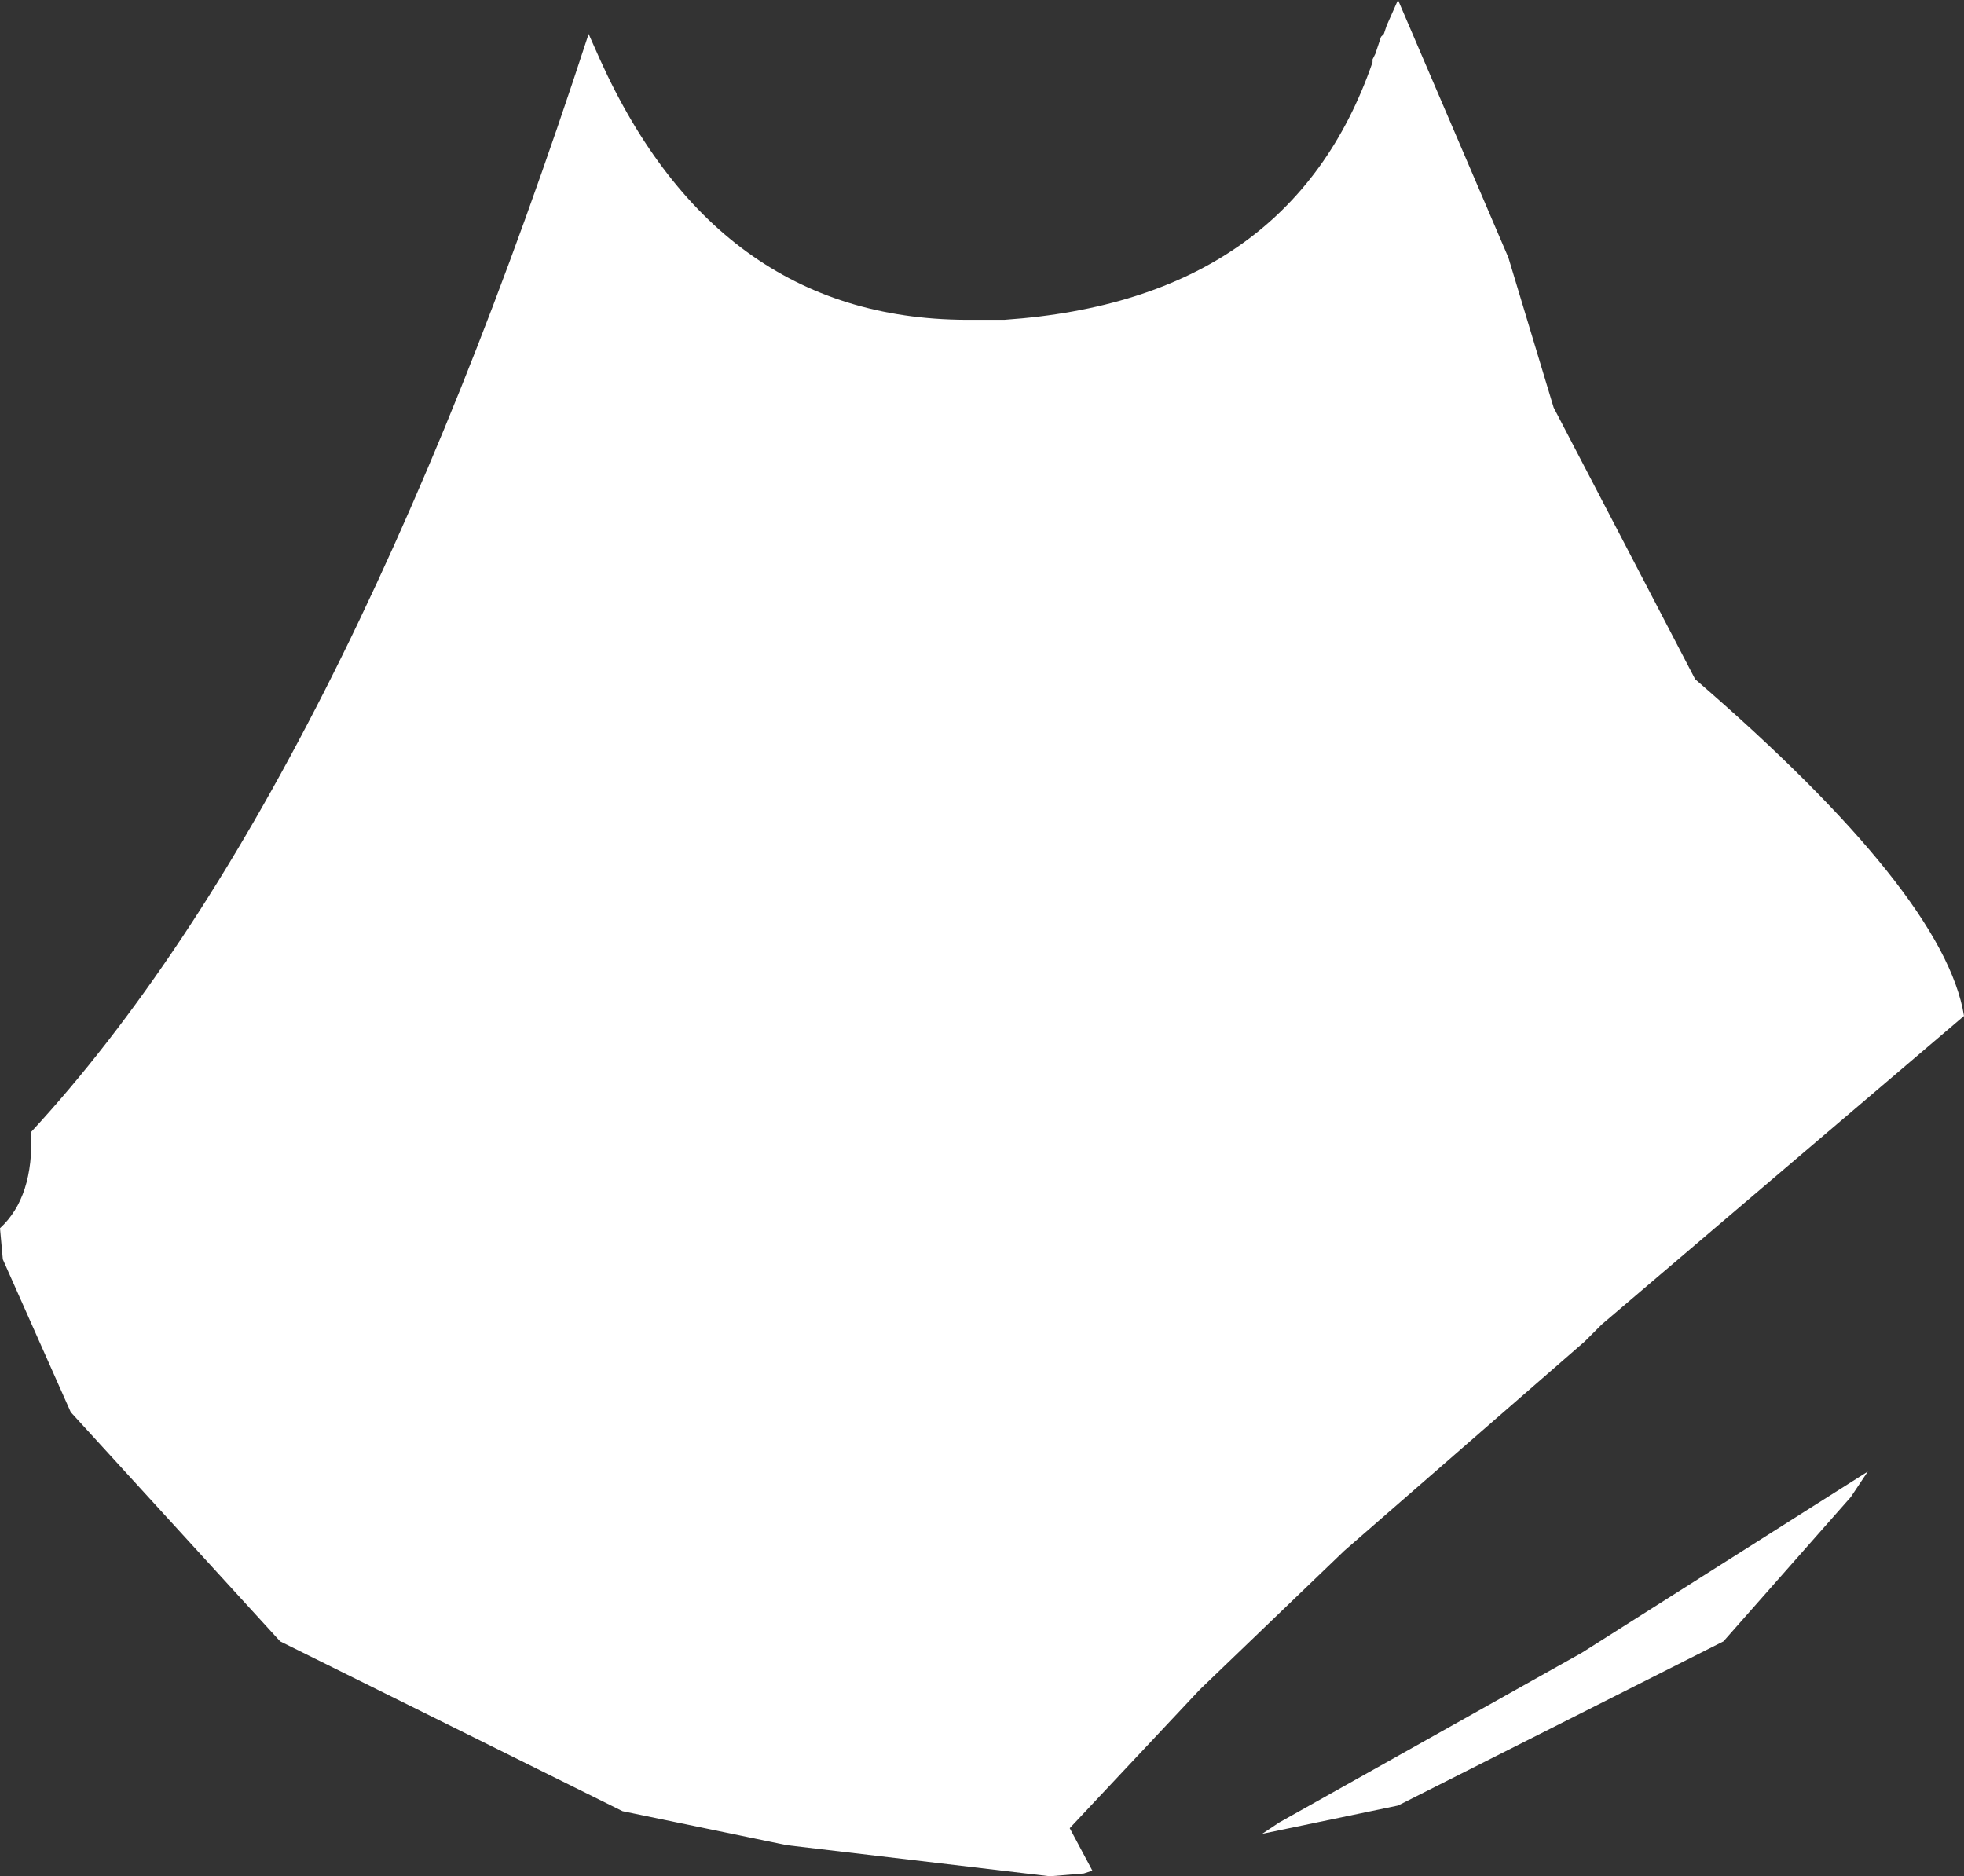 <?xml version="1.0" encoding="UTF-8" standalone="no"?>
<svg xmlns:ffdec="https://www.free-decompiler.com/flash" xmlns:xlink="http://www.w3.org/1999/xlink" ffdec:objectType="shape" height="165.75px" width="173.5px" xmlns="http://www.w3.org/2000/svg">
  <rect width="100%" height="100%" fill="#333333" stroke="none"/>
  <g transform="matrix(1.0, 0.0, 0.0, 1.0, 87.5, 0.5)">
    <path d="M52.25 145.5 L77.5 129.5 76.0 131.75 64.75 144.5 36.0 159.0 24.0 161.5 25.5 160.5 52.25 145.5 M45.75 22.25 L49.75 35.5 62.25 59.5 Q84.25 78.5 86.0 89.25 L54.0 116.5 52.5 118.0 31.25 136.5 18.5 148.75 7.0 161.0 9.0 164.75 8.25 165.0 5.25 165.25 -18.0 162.5 -32.5 159.5 -62.75 144.5 -81.25 124.25 -87.25 110.75 -87.5 108.0 Q-84.5 105.25 -84.75 99.5 -57.5 70.0 -35.5 2.5 L-34.5 4.75 Q-24.0 28.0 -1.5 27.75 L1.25 27.75 Q26.5 26.0 33.75 5.0 L33.75 4.75 34.0 4.25 34.5 2.75 34.75 2.5 35.0 1.75 36.0 -0.5 45.75 22.25" fill="#ffffff" fill-rule="evenodd" stroke="none"/>
  </g>
</svg>
